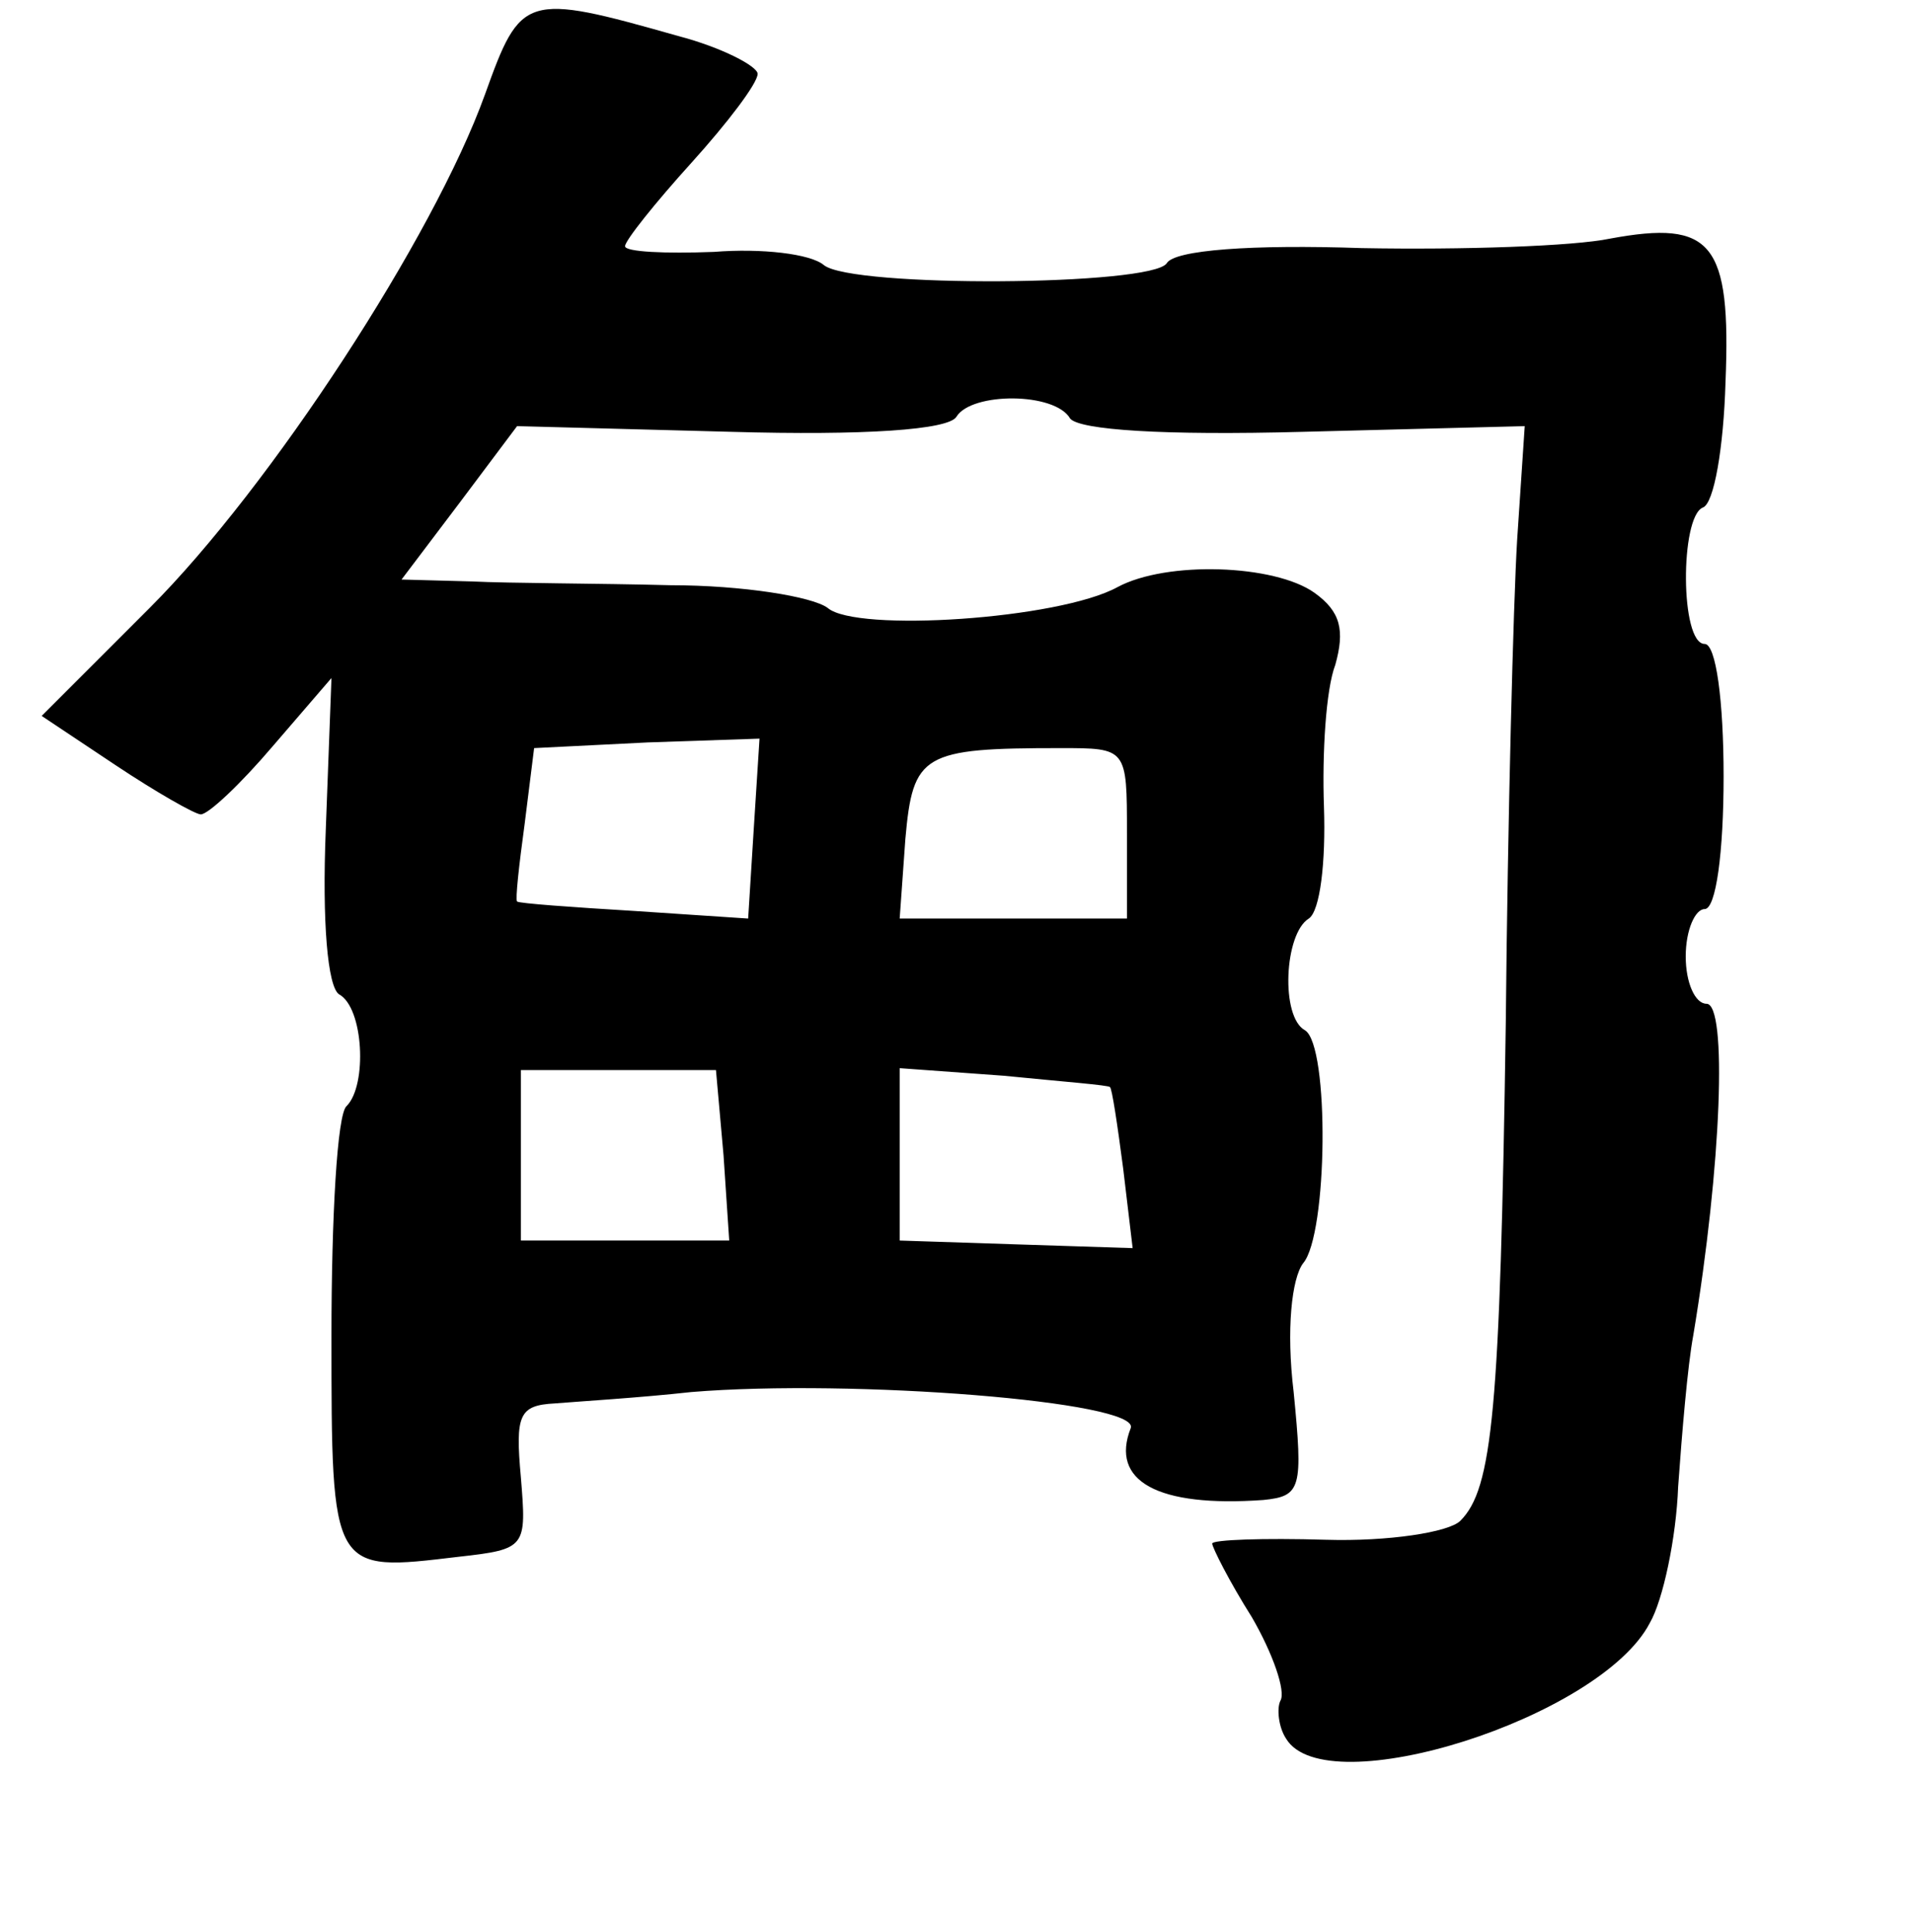 <?xml version="1.0" standalone="no"?>
<!DOCTYPE svg PUBLIC "-//W3C//DTD SVG 20010904//EN"
 "http://www.w3.org/TR/2001/REC-SVG-20010904/DTD/svg10.dtd">
<svg version="1.0" xmlns="http://www.w3.org/2000/svg"
 width="101pt" height="102pt" viewBox="0 0 101 102"
 preserveAspectRatio="xMidYMid meet">
<g transform="translate(0,102) scale(0.1,-0.1)"
fill="#000000" stroke="none">
<path d="M256 970 c-27 -75 -113 -207 -177 -271 l-57 -57 39 -26 c21 -14 42
-26 45 -26 4 0 21 16 38 36 l31 36 -3 -80 c-2 -49 1 -83 7 -87 13 -7 15 -48 4
-59 -5 -4 -8 -59 -8 -121 0 -126 0 -125 67 -117 36 4 36 5 33 42 -3 33 -1 38
18 39 12 1 45 3 72 6 85 7 237 -5 232 -19 -11 -28 14 -42 70 -38 20 2 21 6 16
57 -4 33 -1 60 5 68 13 15 14 115 1 123 -13 7 -11 51 2 59 6 4 9 30 8 59 -1
28 1 62 6 75 5 18 3 28 -11 38 -21 15 -78 17 -104 3 -31 -17 -138 -24 -153
-11 -8 6 -45 12 -83 12 -38 1 -85 1 -105 2 l-37 1 31 41 30 40 113 -3 c70 -2
115 1 119 8 8 13 52 13 60 -1 5 -6 49 -9 123 -7 l117 3 -4 -60 c-2 -33 -5
-148 -6 -255 -3 -205 -7 -246 -24 -263 -6 -6 -38 -11 -71 -10 -33 1 -60 0 -60
-2 0 -2 9 -20 21 -39 11 -19 18 -39 15 -44 -2 -4 -1 -14 3 -20 21 -35 166 11
192 61 7 12 14 45 15 72 2 28 5 64 8 80 15 90 18 175 7 175 -6 0 -11 11 -11
25 0 14 5 25 10 25 6 0 10 30 10 70 0 40 -4 70 -10 70 -13 0 -13 67 -1 72 6 2
11 32 12 66 3 74 -7 86 -61 76 -19 -4 -78 -6 -131 -5 -58 2 -99 -1 -103 -8 -8
-12 -166 -13 -181 -1 -7 6 -33 9 -58 7 -26 -1 -47 0 -47 3 0 3 16 23 35 44 19
21 35 42 35 47 0 4 -19 14 -42 20 -81 23 -83 22 -102 -31z m142 -387 l-3 -48
-60 4 c-33 2 -61 4 -62 5 -1 1 1 19 4 41 l5 40 60 3 59 2 -3 -47z m197 -3 l0
-45 -60 0 -60 0 3 42 c4 45 9 48 82 48 35 0 35 0 35 -45z m-213 -170 l3 -45
-55 0 -55 0 0 45 0 45 52 0 51 0 4 -45z m204 36 c1 0 4 -20 7 -43 l5 -42 -62
2 -61 2 0 46 0 45 55 -4 c30 -3 56 -5 56 -6z"/>
</g>
</svg>
